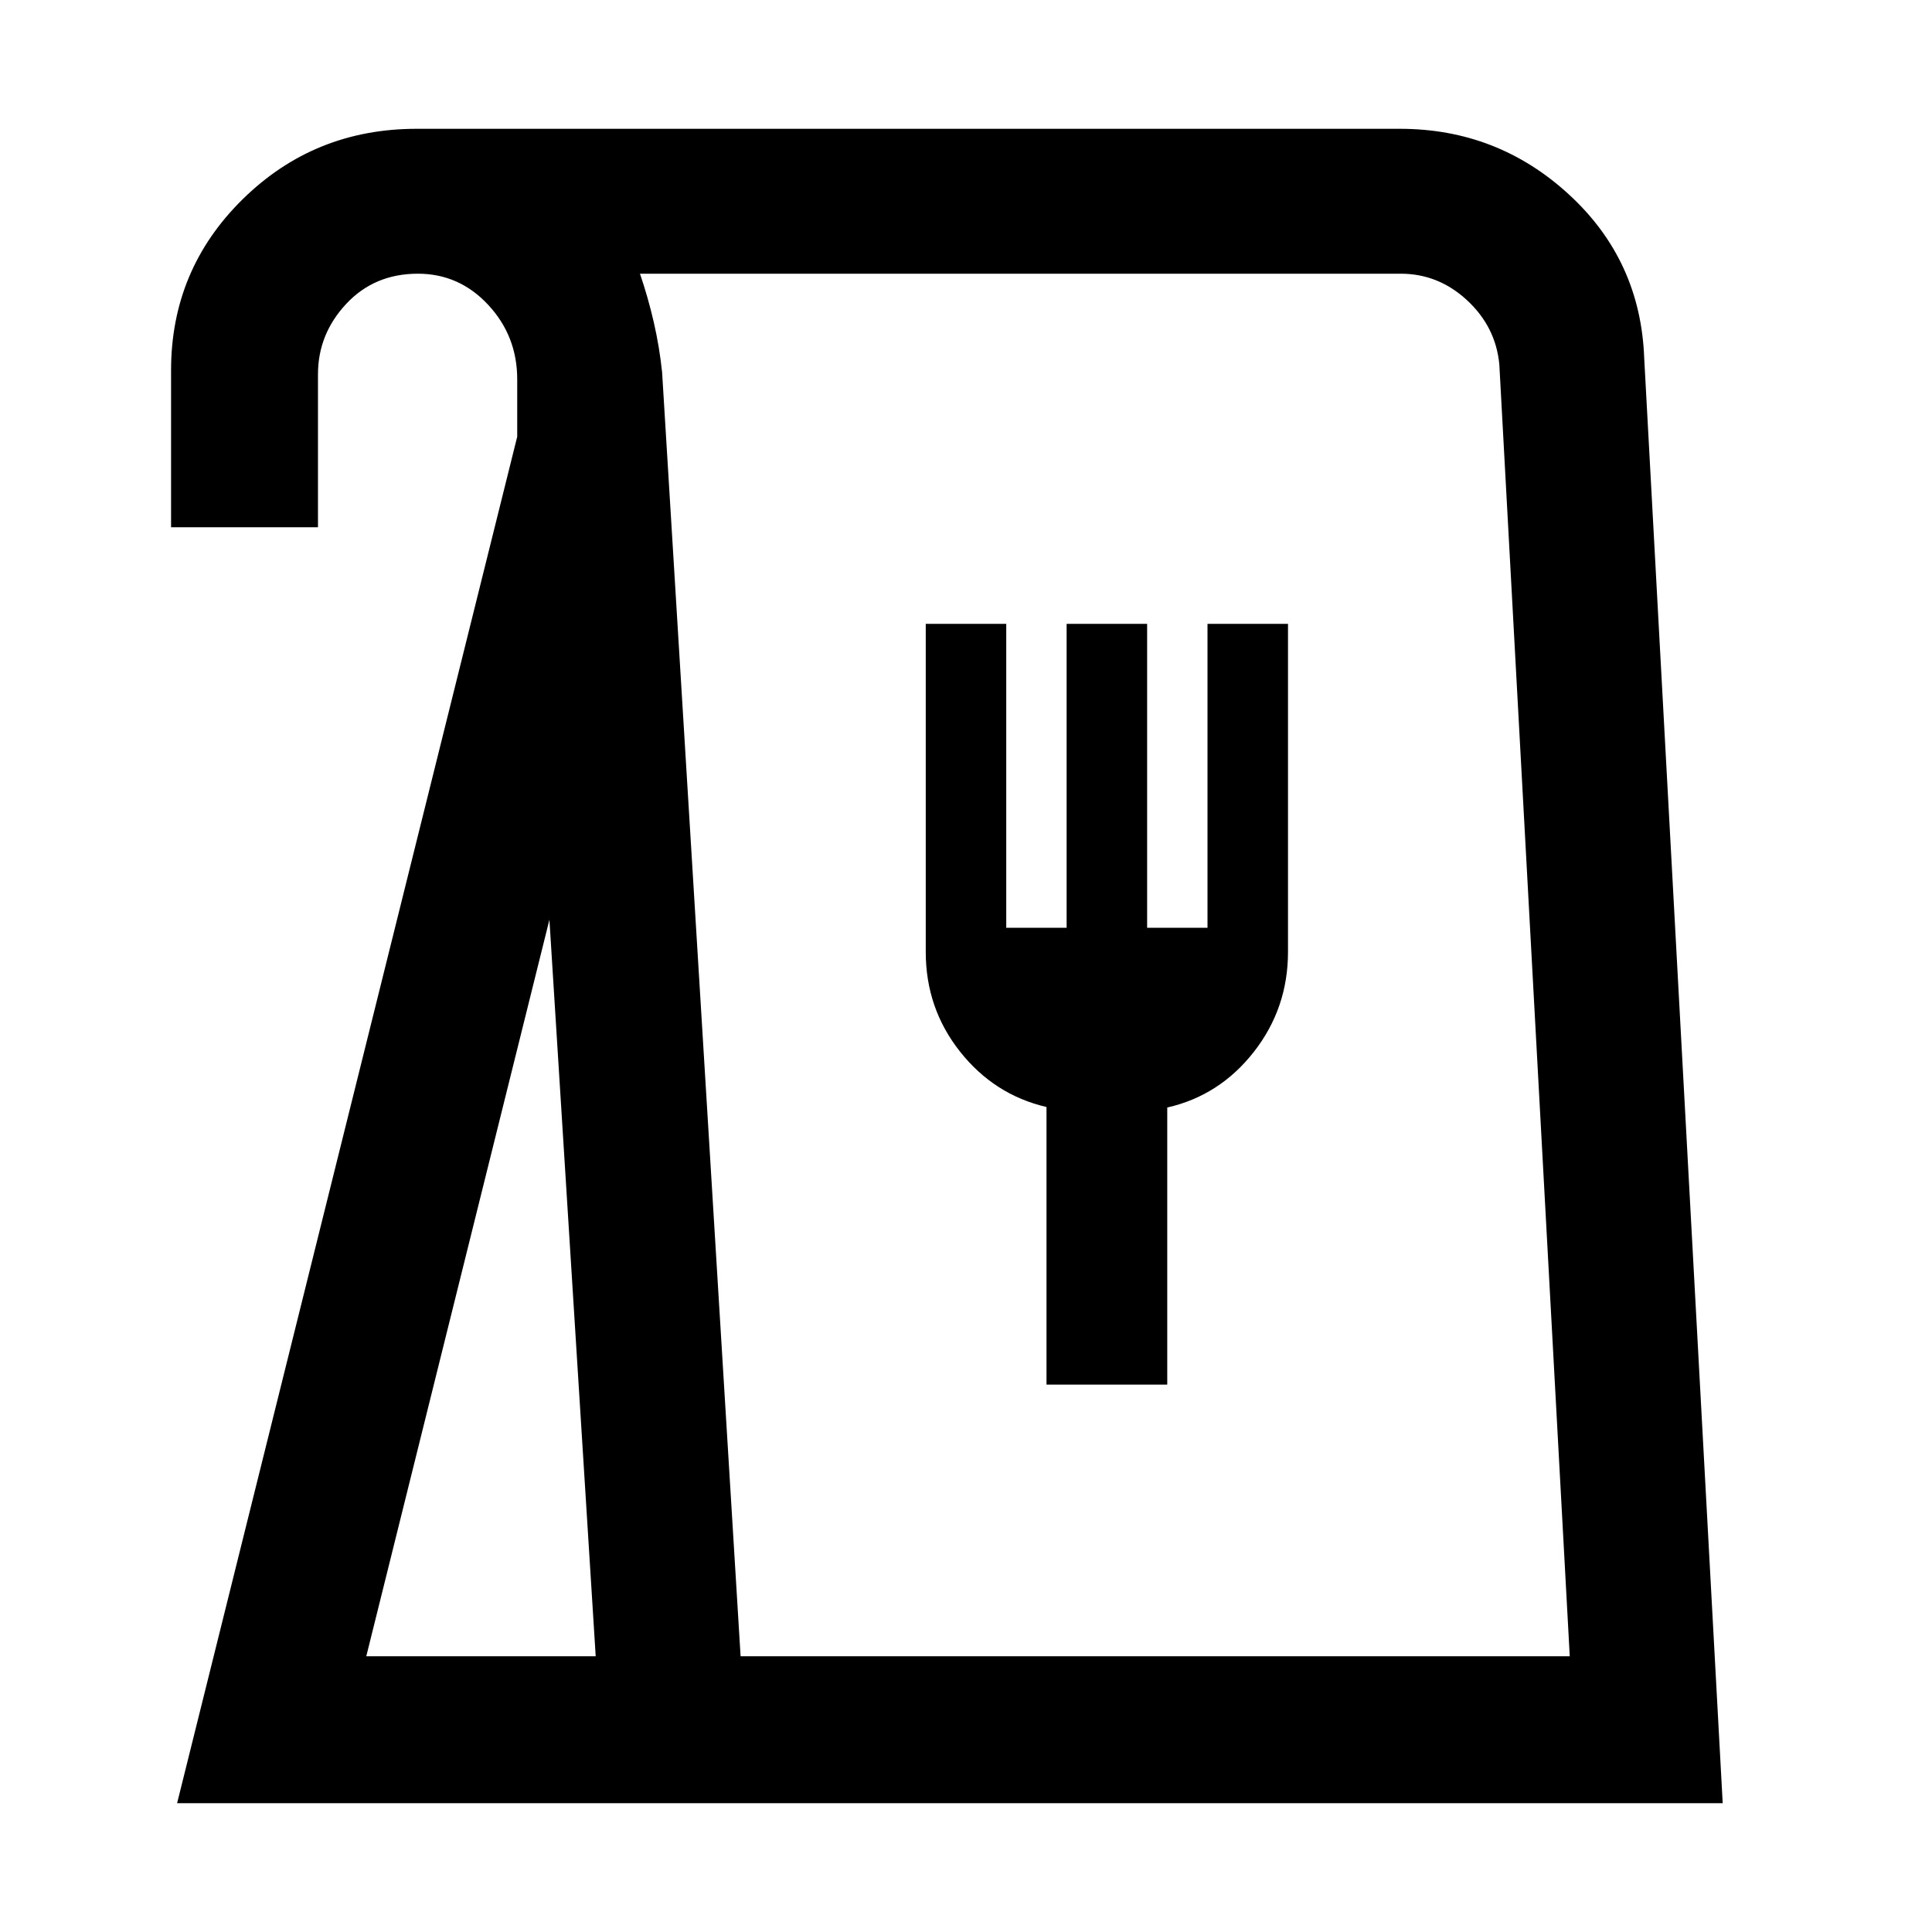 <svg xmlns="http://www.w3.org/2000/svg" height="48" viewBox="0 -960 960 960" width="48"><path d="m88-64 169-679v-28.51q0-21.49-14.4-36.99-14.41-15.5-34.94-15.5Q186-824 172-808.97q-14 15.02-14 34.97v76H85v-78q0-50 35.58-85 35.59-35 86.42-35h488.59q48.54 0 84.08 32.7Q815.22-830.6 817-782l39 718H88Zm94-73h114l-23-366-91 366Zm186 0h412l-35-642q-1.8-18.63-16.04-31.82Q714.72-824 696-824H318q4.14 12.18 6.93 24.4 2.78 12.22 4.07 24.6l39 638Zm152-135h60v-137.68q26-5.91 43-27.61Q640-459 640-487v-163h-40v151h-30v-151h-40v151h-30v-151h-40v163q0 28 17 49.5t43 27.57V-272ZM368-137h412-412Z"/></svg>